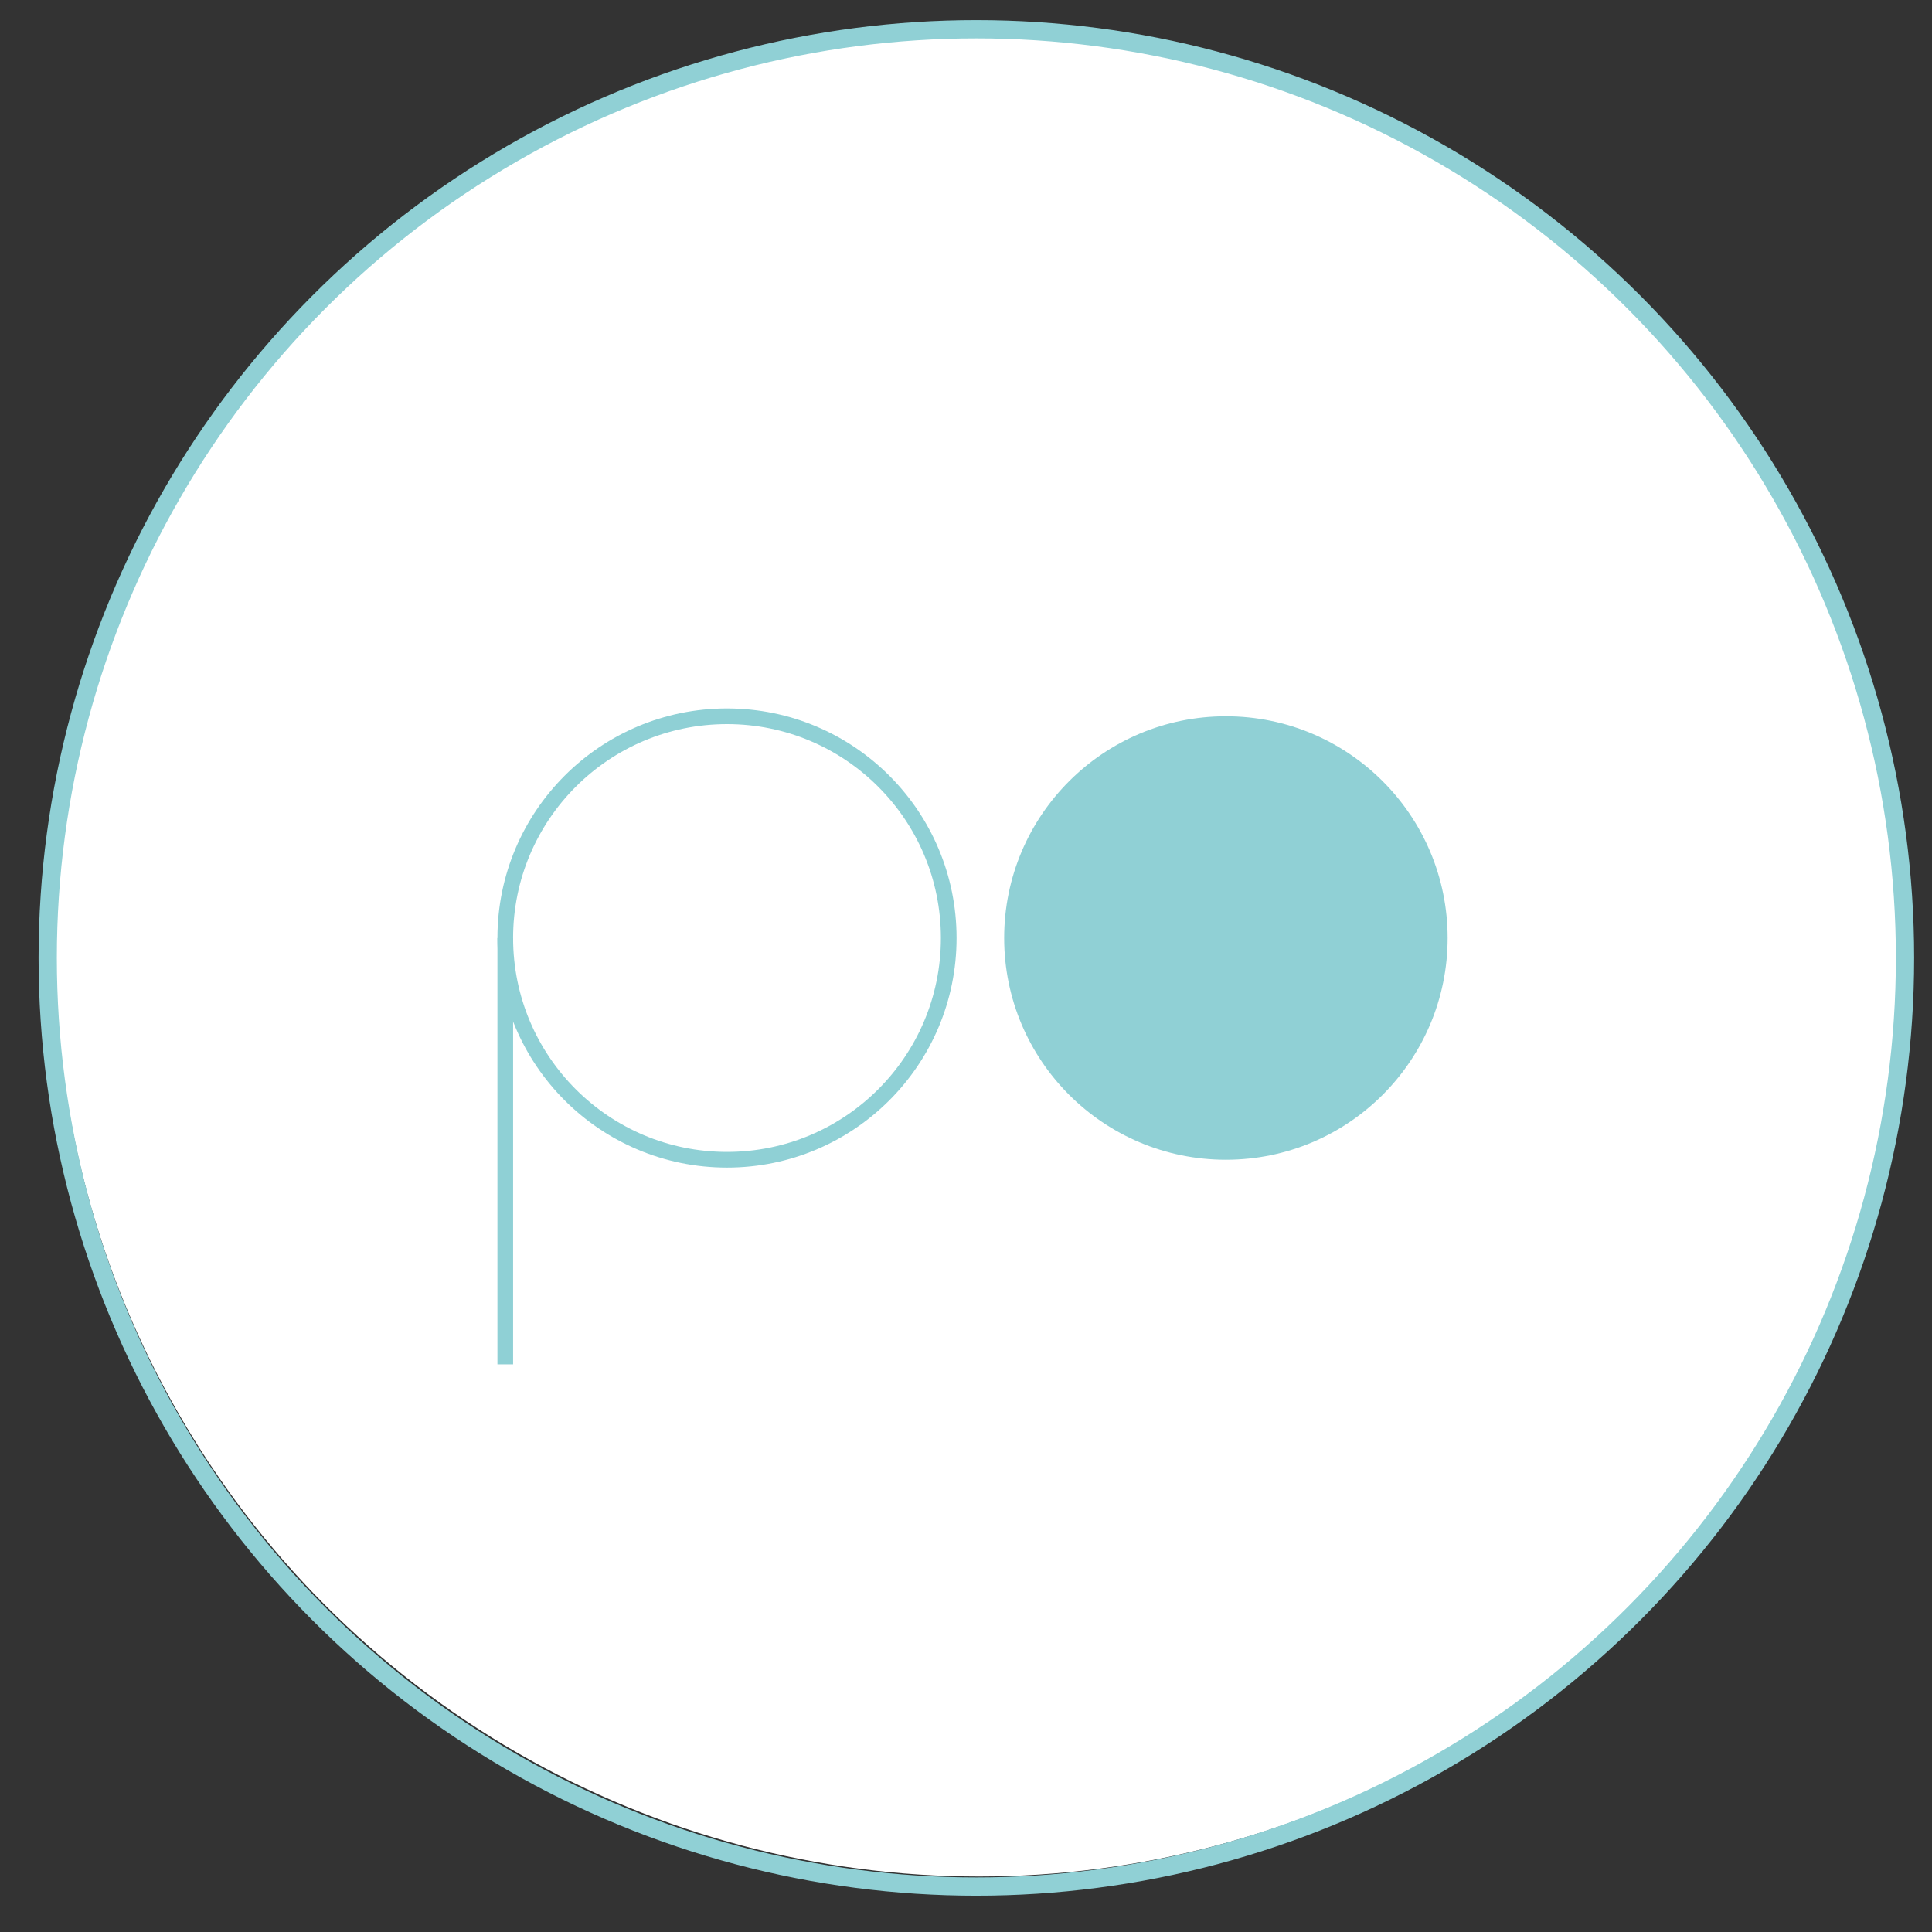 <svg xmlns="http://www.w3.org/2000/svg" width="150mm" height="150mm" viewBox="0 0 425.2 425.2">
  <rect x="0" y="0" width="425.2" height="425.2" fill="#333333" stroke="none"/>
  <defs>
    <style>
      .cls-1 {
        fill: #fff;
      }

      .cls-2, .cls-4 {
        fill: none;
        stroke-miterlimit: 10;
      }

      .cls-2 {
        stroke: #8fd0d5;
        stroke-width: 3.45px;
      }

      .cls-3 {
        fill: #90d0d5;
      }

      .cls-4 {
        stroke: #90d0d5;
        stroke-width: 4.02px;
      }
    </style>
  </defs>
  <g id="Layer_2" data-name="Layer 2">
    <circle class="cls-1" cx="215.49" cy="209.71" r="203.28"/>
    <circle class="cls-2" cx="160" cy="206.44" r="48.8"/>
    <circle class="cls-3" cx="269.8" cy="206.44" r="48.8"/>
    <line class="cls-2" x1="111.2" y1="206.45" x2="111.2" y2="300.27"/>
    <circle class="cls-4" cx="214.88" cy="210.82" r="204.38"/>
  </g>
</svg>
